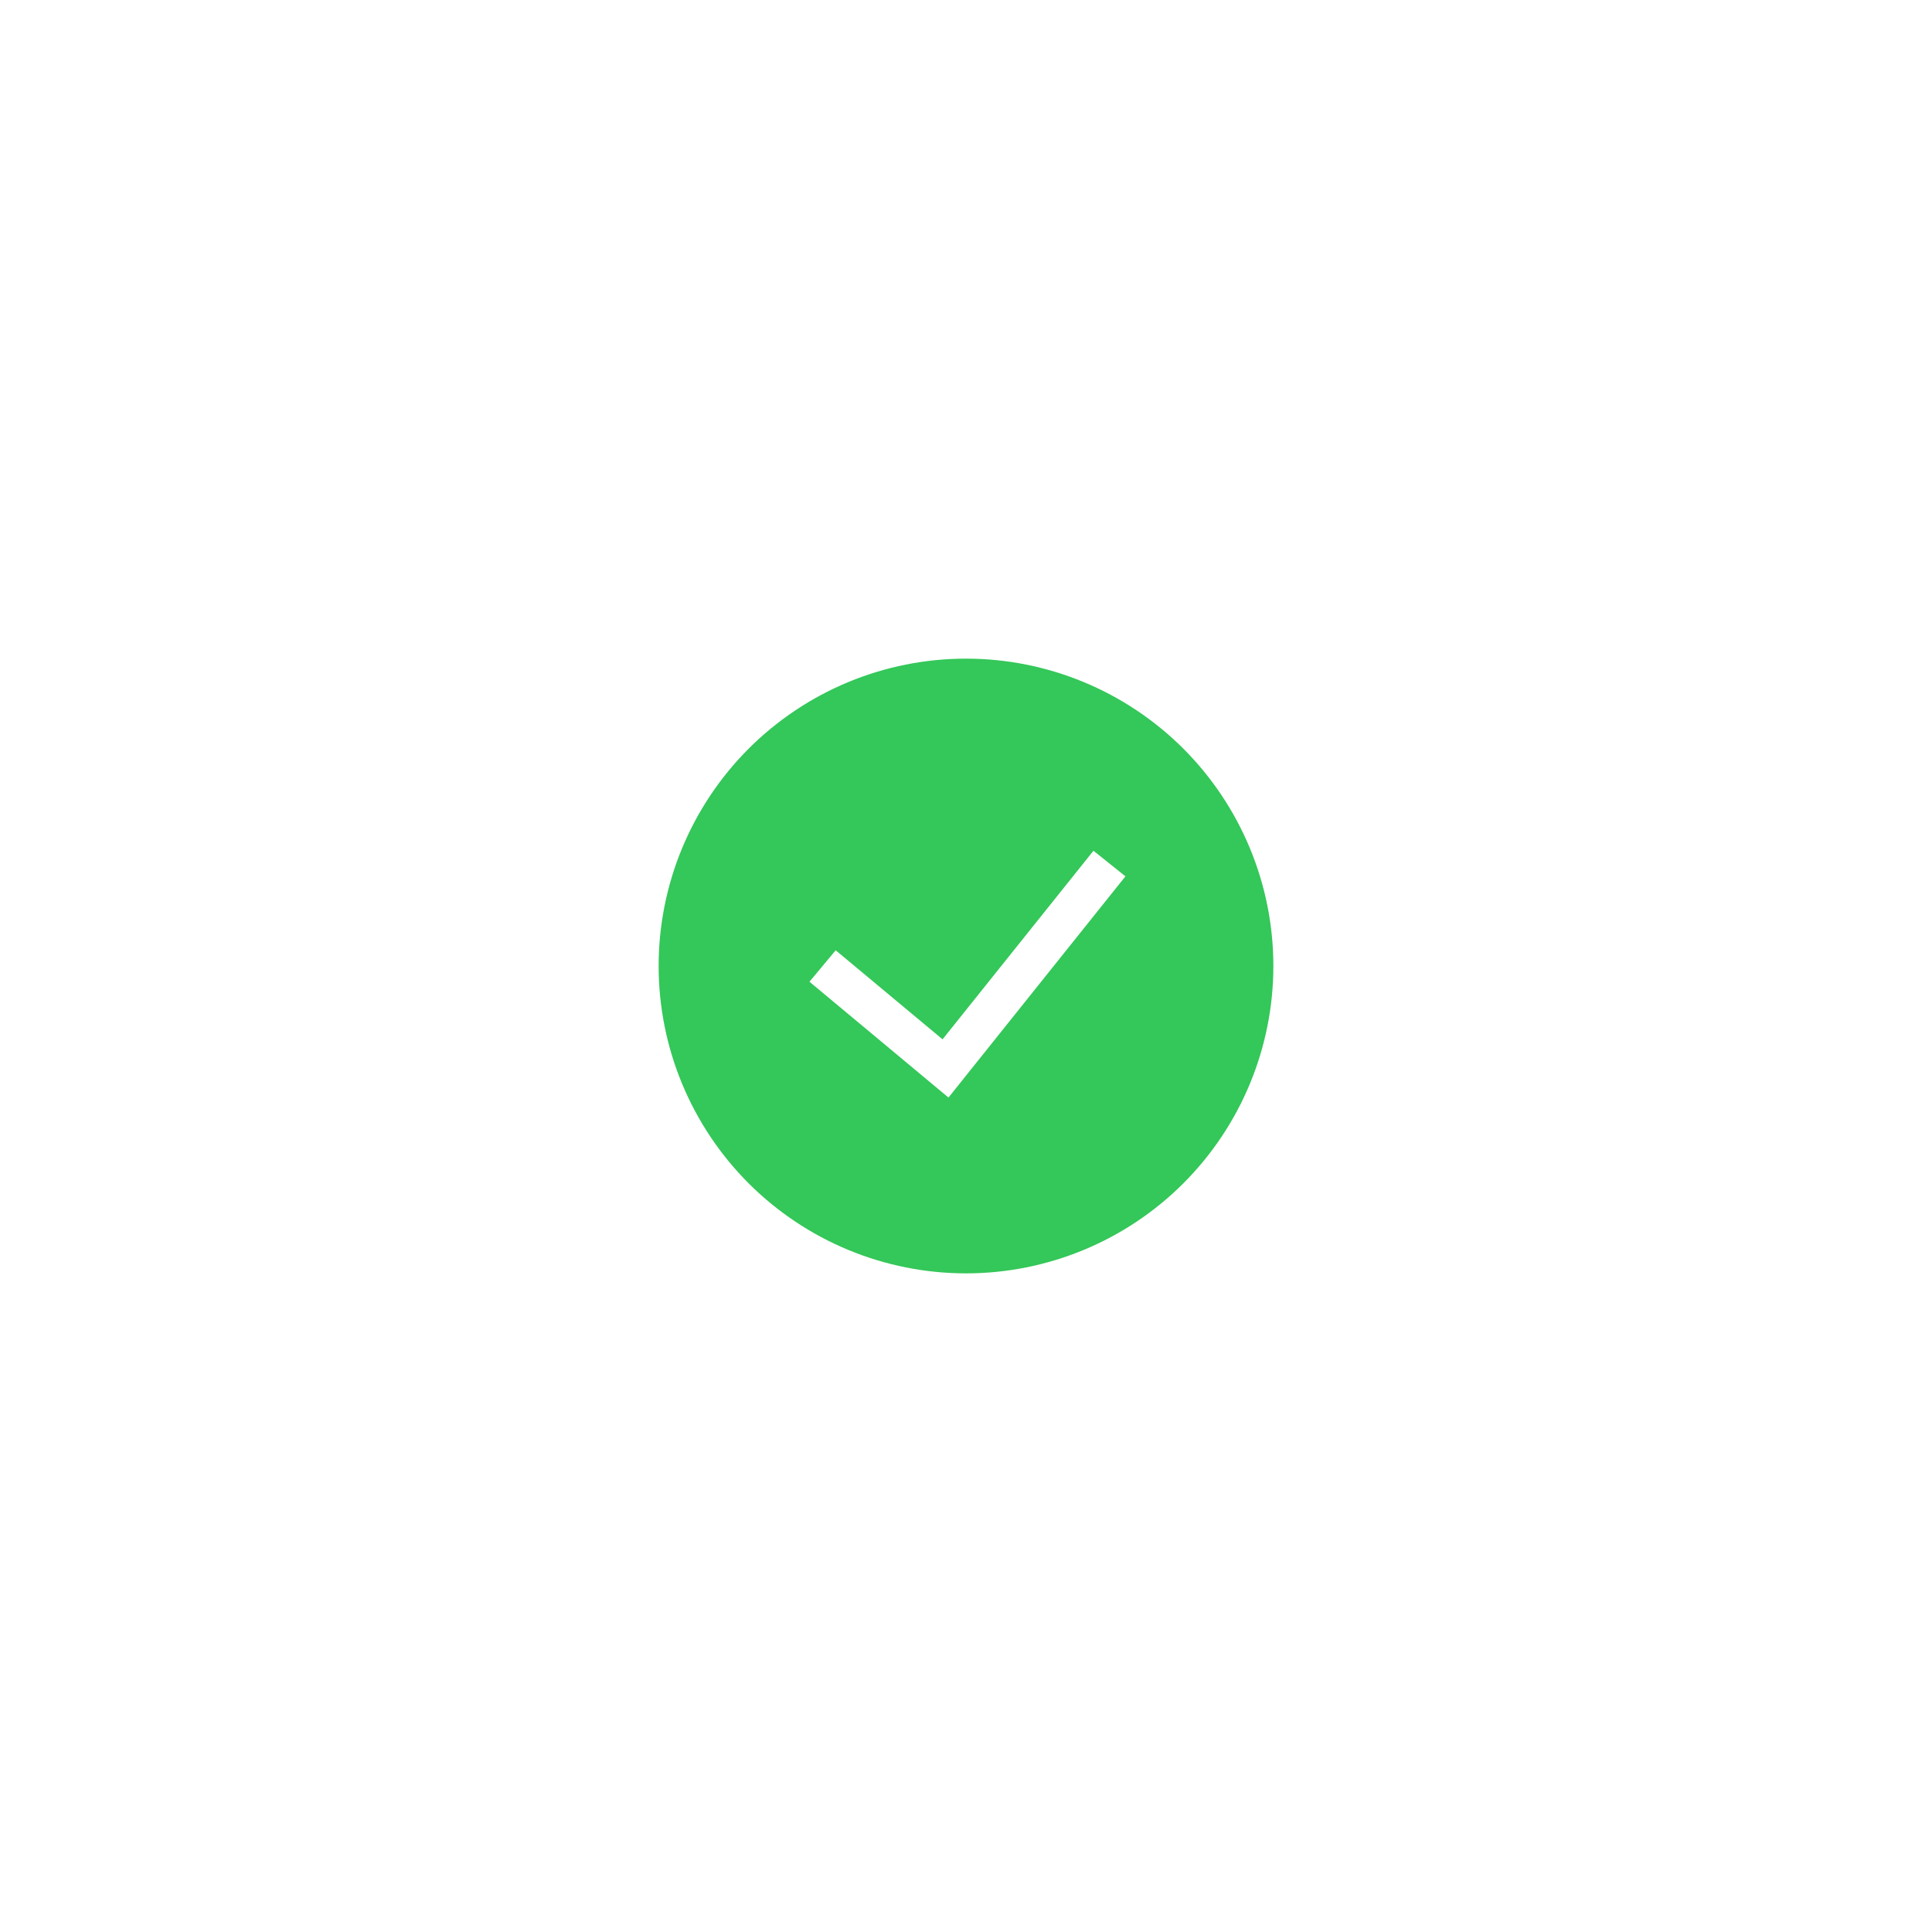 <svg width="44" height="44" viewBox="0 0 44 44" fill="none" xmlns="http://www.w3.org/2000/svg">
<g filter="url(#filter0_d_1028_2960)">
<rect x="4" y="2" width="36.006" height="36.006" rx="18.003" fill="white" shape-rendering="crispEdges"/>
<path fill-rule="evenodd" clip-rule="evenodd" d="M15 20C15 18.143 15.738 16.363 17.05 15.05C18.363 13.738 20.143 13 22 13C23.857 13 25.637 13.738 26.95 15.05C28.262 16.363 29 18.143 29 20C29 21.857 28.262 23.637 26.95 24.95C25.637 26.262 23.857 27 22 27C20.143 27 18.363 26.262 17.05 24.95C15.738 23.637 15 21.857 15 20ZM21.601 22.996L25.631 17.958L24.903 17.375L21.466 21.67L19.032 19.642L18.435 20.358L21.601 22.996Z" fill="#34C759"/>
</g>
<defs>
<filter id="filter0_d_1028_2960" x="0" y="0" width="44.006" height="44.006" filterUnits="userSpaceOnUse" color-interpolation-filters="sRGB">
<feFlood flood-opacity="0" result="BackgroundImageFix"/>
<feColorMatrix in="SourceAlpha" type="matrix" values="0 0 0 0 0 0 0 0 0 0 0 0 0 0 0 0 0 0 127 0" result="hardAlpha"/>
<feOffset dy="2"/>
<feGaussianBlur stdDeviation="2"/>
<feComposite in2="hardAlpha" operator="out"/>
<feColorMatrix type="matrix" values="0 0 0 0 0.204 0 0 0 0 0.78 0 0 0 0 0.349 0 0 0 0.26 0"/>
<feBlend mode="normal" in2="BackgroundImageFix" result="effect1_dropShadow_1028_2960"/>
<feBlend mode="normal" in="SourceGraphic" in2="effect1_dropShadow_1028_2960" result="shape"/>
</filter>
</defs>
</svg>
